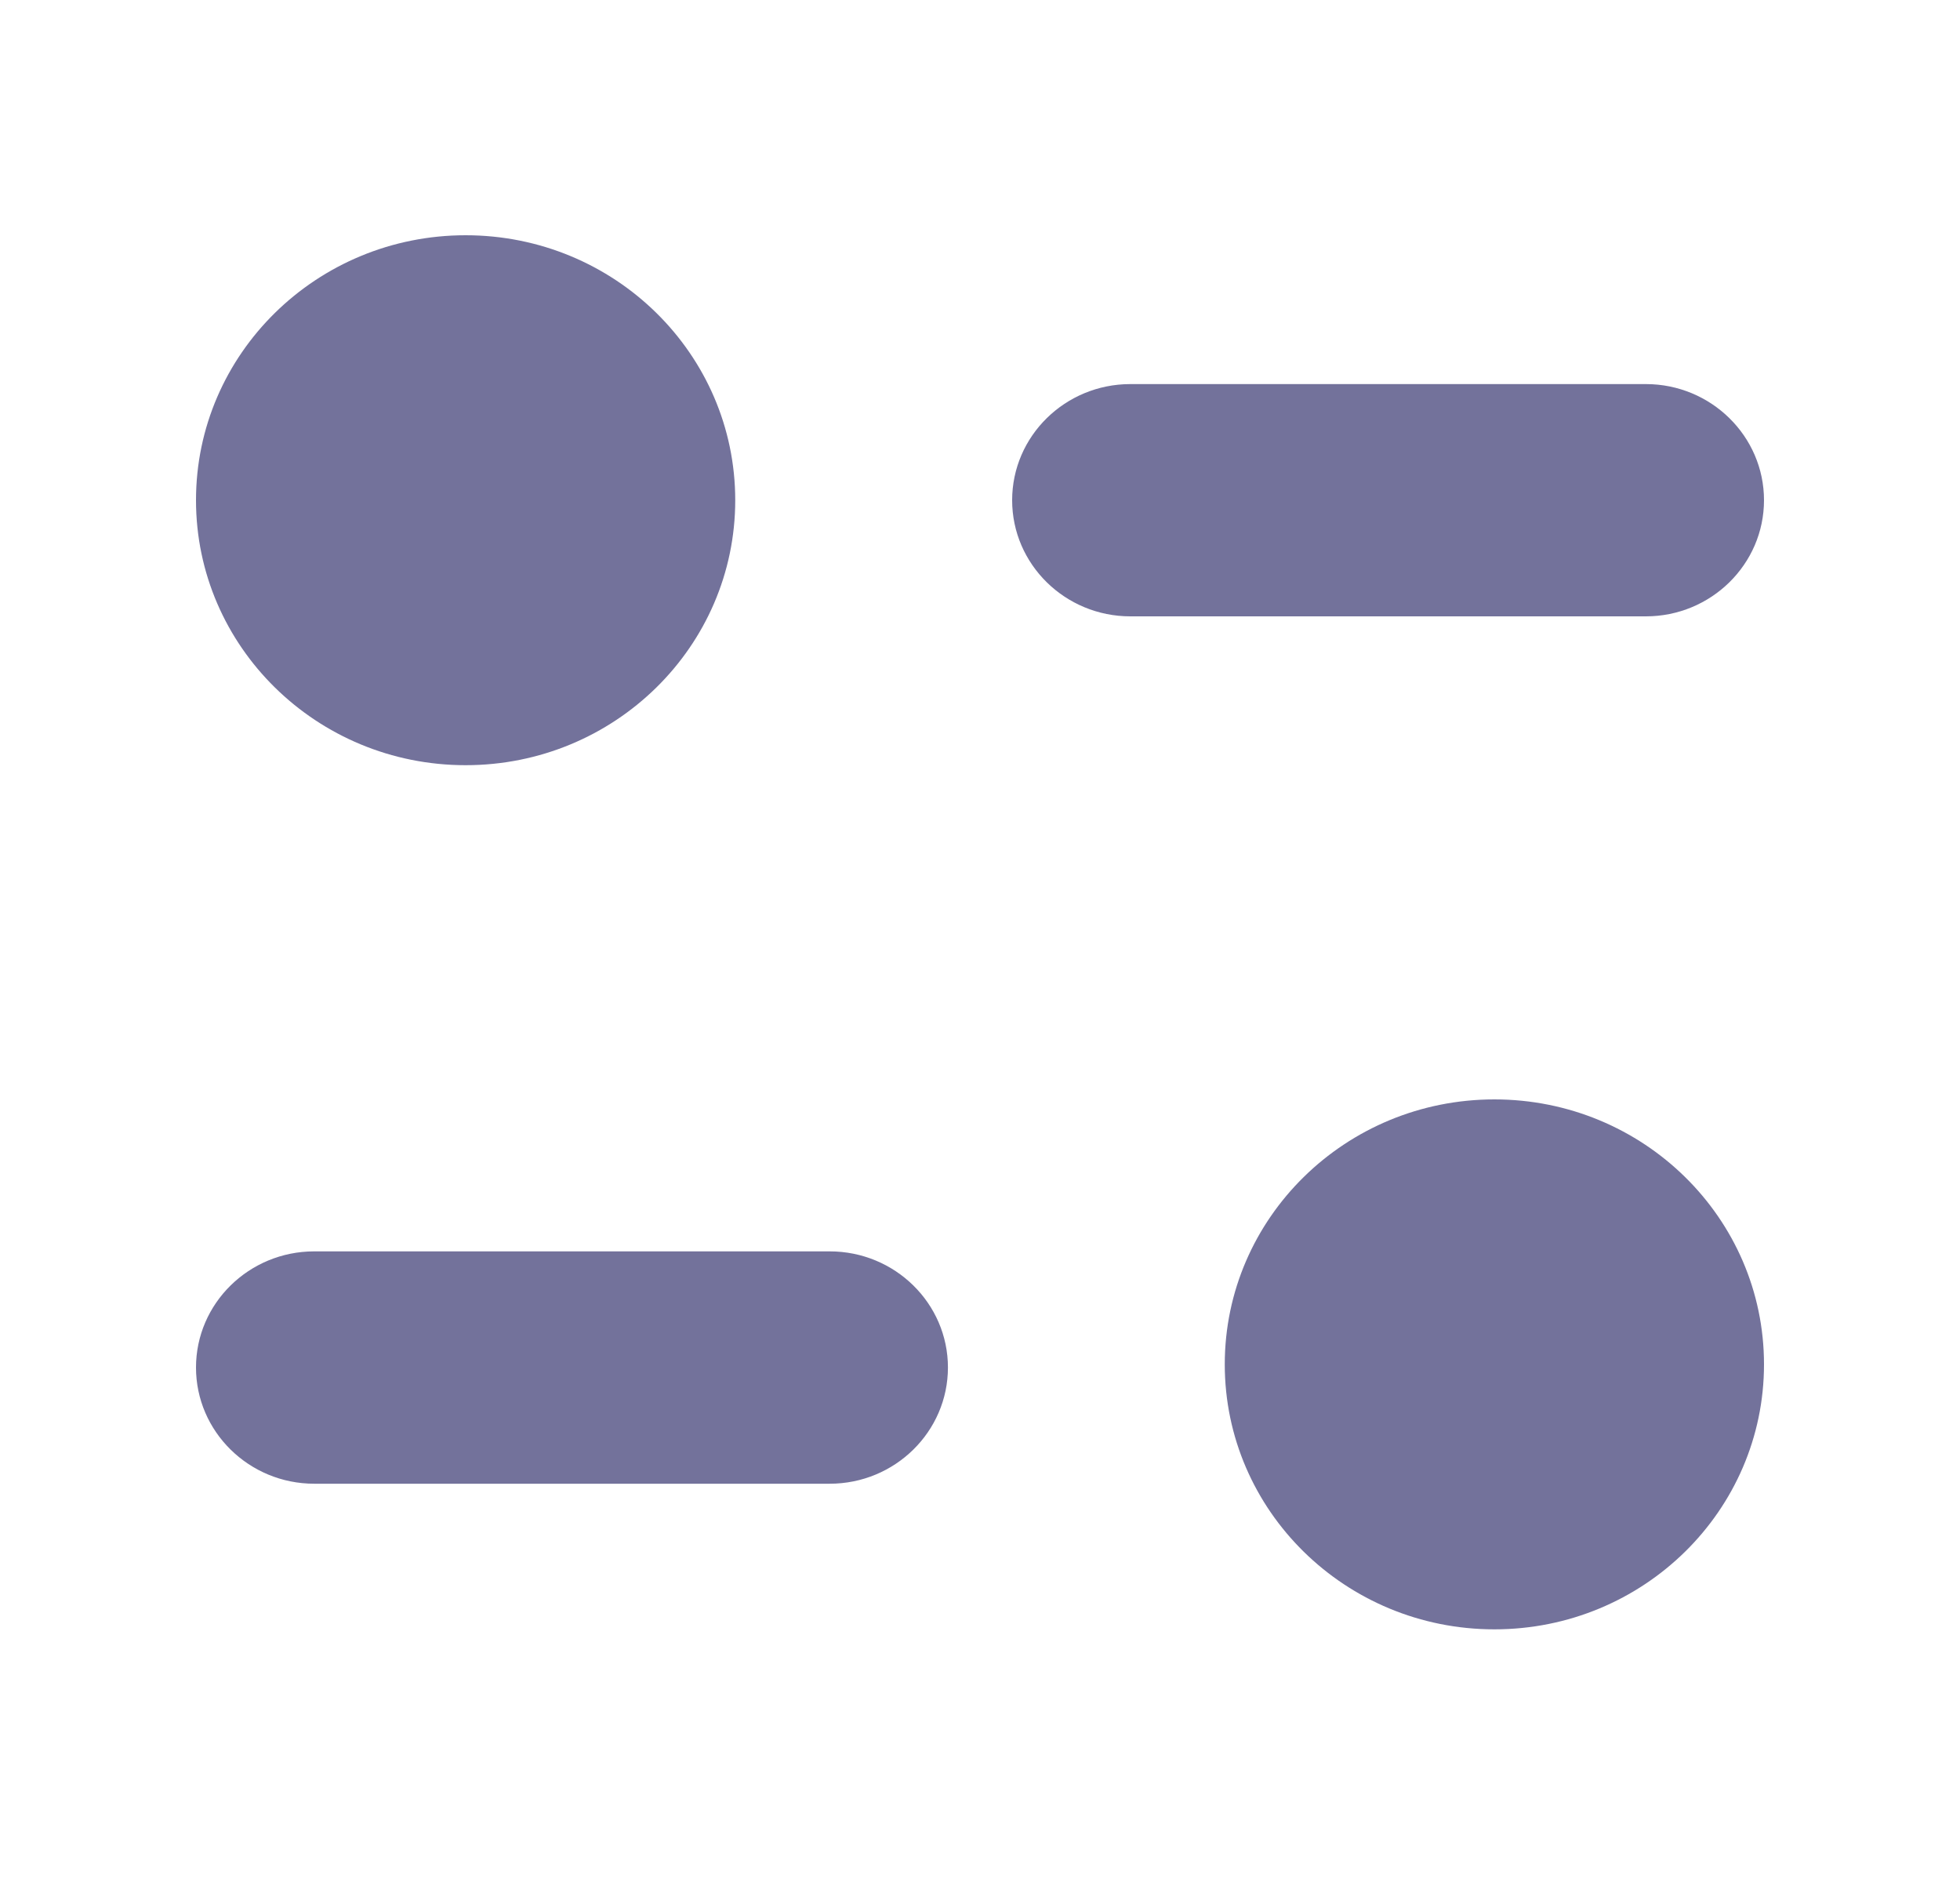 <svg width="25" height="24" viewBox="0 0 25 24" fill="none" xmlns="http://www.w3.org/2000/svg">
<path fill-rule="evenodd" clip-rule="evenodd" d="M9.378 6.379C9.378 8.245 7.839 9.758 5.939 9.758C4.04 9.758 2.5 8.245 2.5 6.379C2.5 4.513 4.04 3 5.939 3C7.839 3 9.378 4.513 9.378 6.379ZM20.993 4.898C21.824 4.898 22.5 5.562 22.5 6.379C22.5 7.196 21.824 7.86 20.993 7.86H14.418C13.586 7.86 12.91 7.196 12.91 6.379C12.91 5.562 13.586 4.898 14.418 4.898H20.993ZM4.008 15.958H10.583C11.415 15.958 12.091 16.622 12.091 17.439C12.091 18.256 11.415 18.921 10.583 18.921H4.008C3.176 18.921 2.5 18.256 2.5 17.439C2.5 16.622 3.176 15.958 4.008 15.958ZM19.061 20.778C20.961 20.778 22.5 19.265 22.5 17.399C22.5 15.533 20.961 14.02 19.061 14.02C17.162 14.02 15.622 15.533 15.622 17.399C15.622 19.265 17.162 20.778 19.061 20.778Z" fill="#73729B"/>
</svg>
